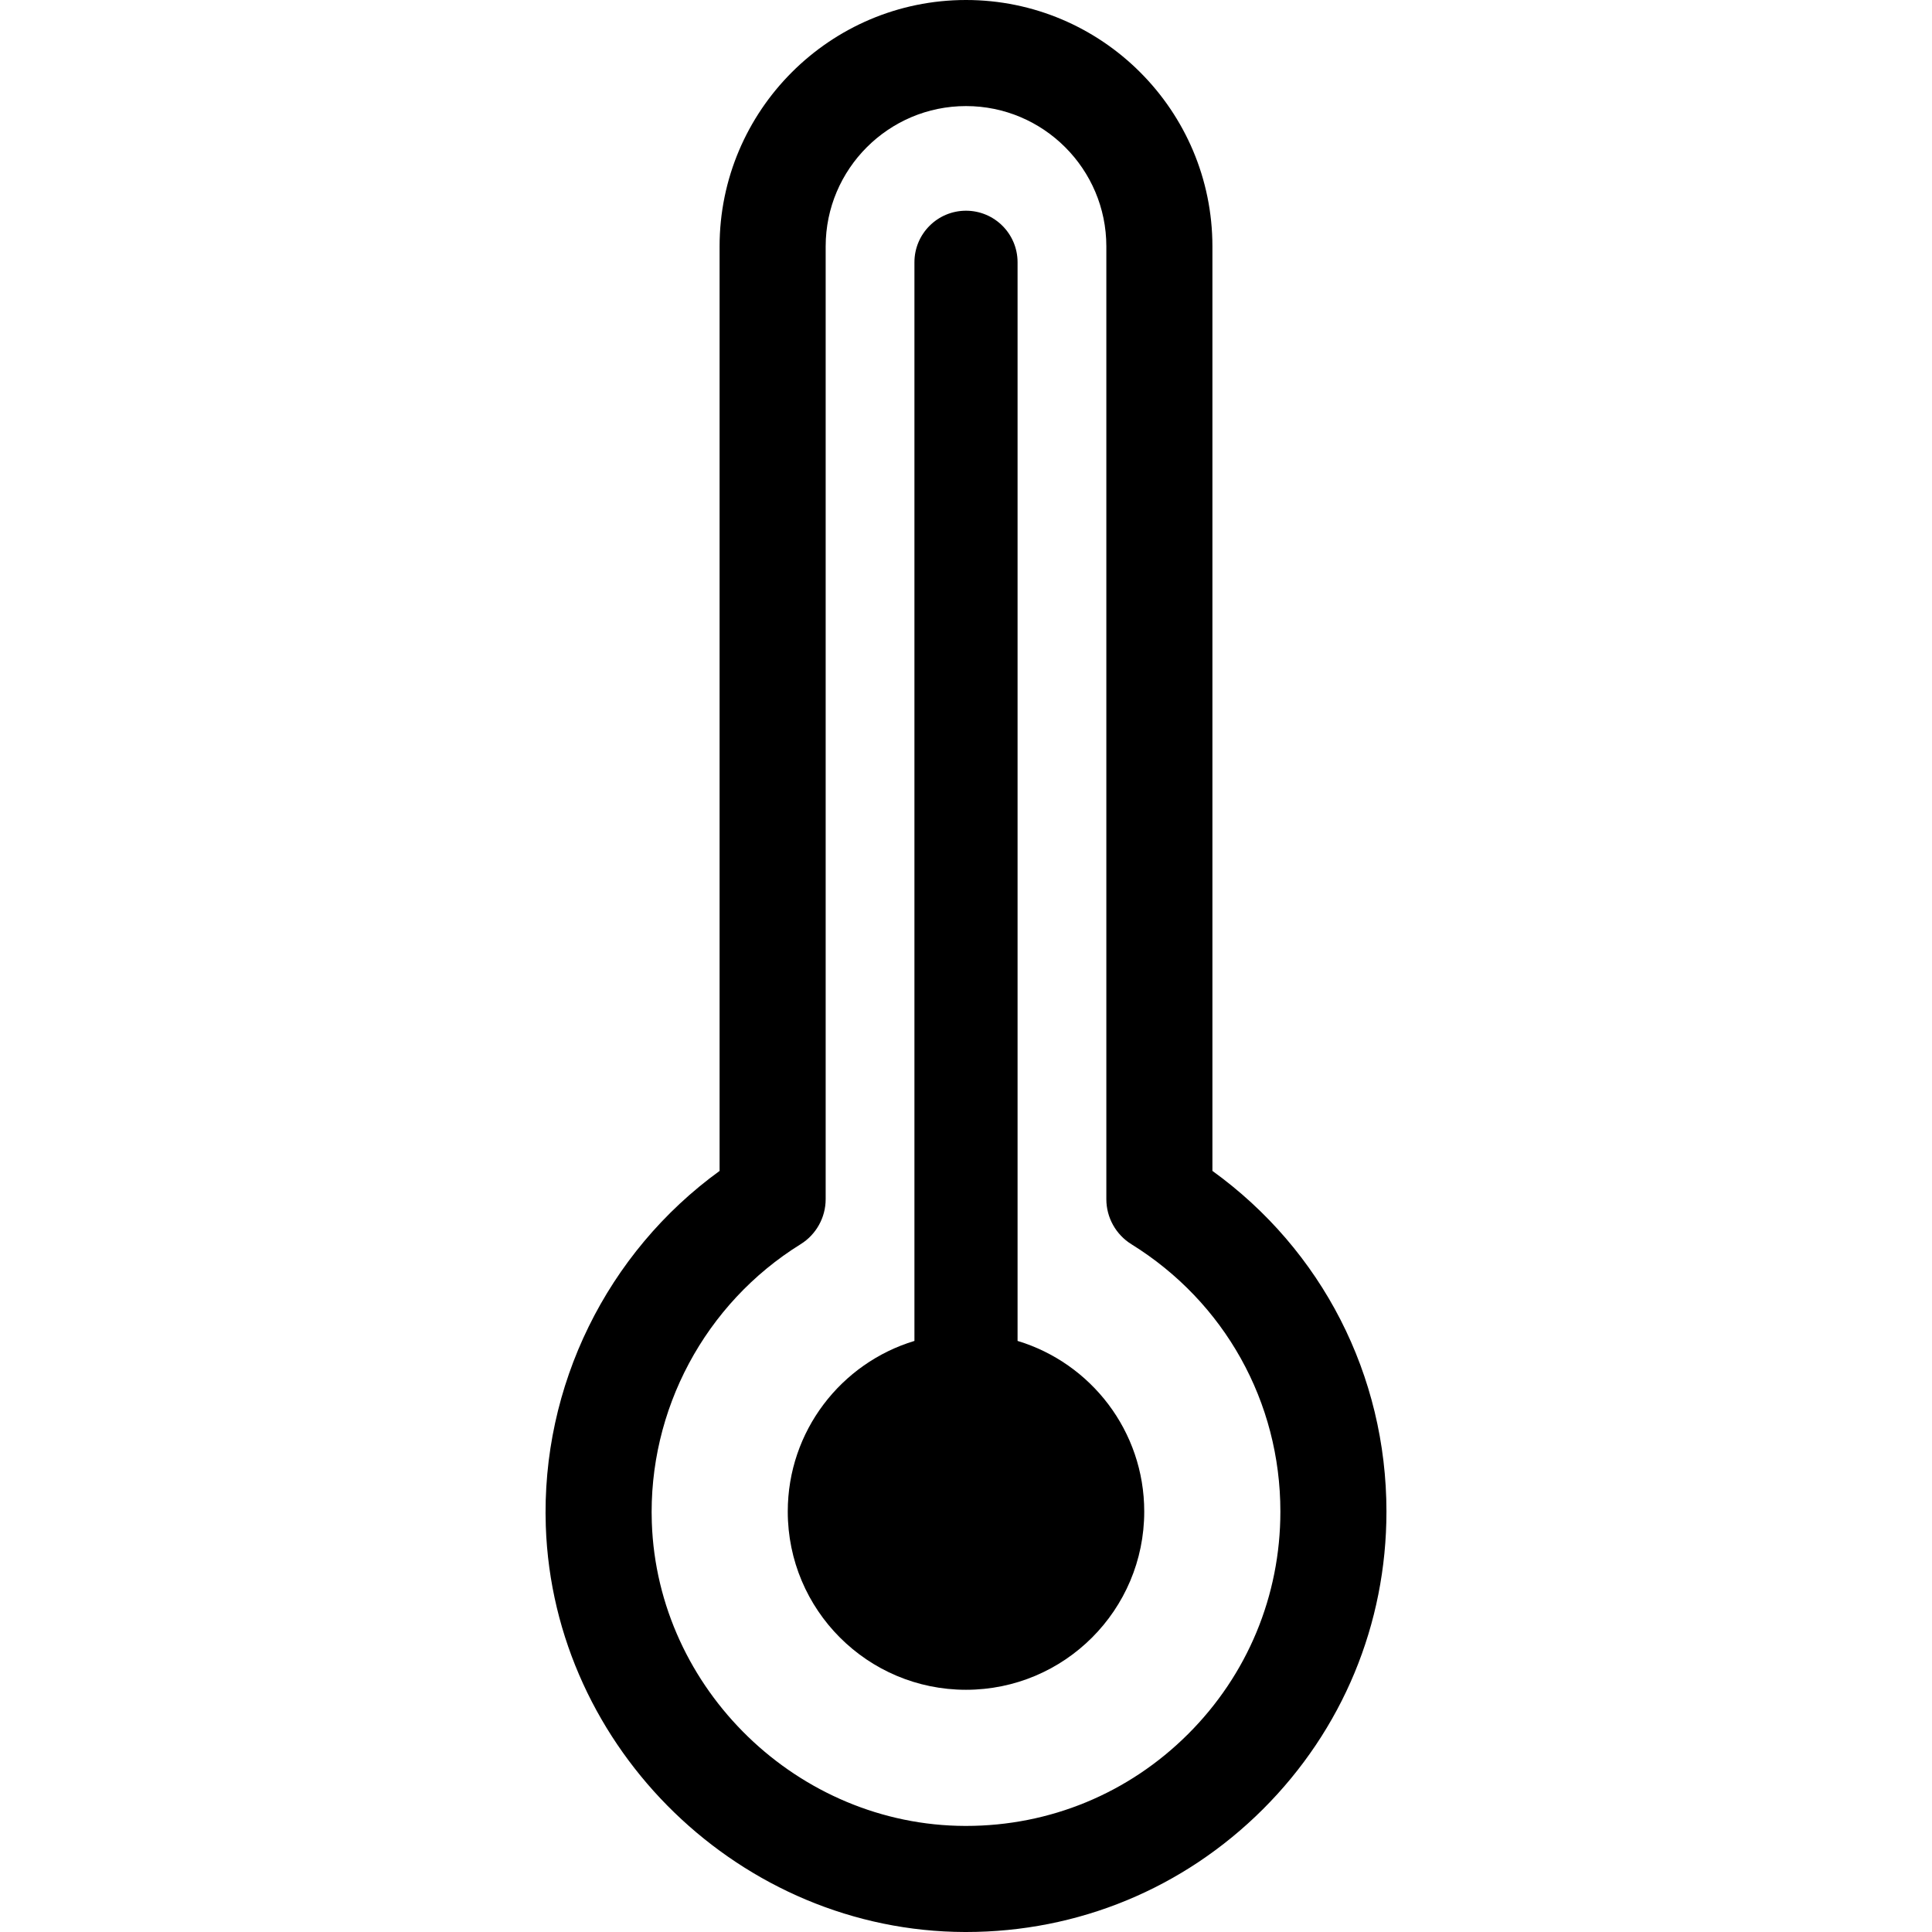 <?xml version="1.0" encoding="iso-8859-1"?>
<!-- Generator: Adobe Illustrator 18.0.0, SVG Export Plug-In . SVG Version: 6.00 Build 0)  -->
<!DOCTYPE svg PUBLIC "-//W3C//DTD SVG 1.1//EN" "http://www.w3.org/Graphics/SVG/1.1/DTD/svg11.dtd">
<svg version="1.1" id="Capa_1" xmlns="http://www.w3.org/2000/svg" xmlns:xlink="http://www.w3.org/1999/xlink" x="0px" y="0px"
	 viewBox="0 0 254.99 254.99" style="enable-background:new 0 0 254.99 254.99;" xml:space="preserve">
<g>
	<path d="M160.017,154.538V32.522C160.017,14.589,145.427,0,127.495,0S94.973,14.589,94.973,32.522v122.021
		c-14.86,10.775-23.566,28.39-22.937,46.885c1.003,29.456,25.814,53.483,55.31,53.562c0.051,0,0.1,0,0.151,0
		c14.795,0,28.707-5.75,39.185-16.201c10.515-10.487,16.305-24.44,16.305-39.291C182.986,181.499,174.471,164.97,160.017,154.538z
		 M156.795,228.876c-7.835,7.815-18.236,12.114-29.299,12.114c-0.037,0-0.076,0-0.113,0c-22.054-0.059-40.605-18.02-41.354-40.039
		c-0.505-14.832,7.019-28.908,19.635-36.734c2.058-1.276,3.31-3.526,3.31-5.948V32.522c0-10.213,8.309-18.522,18.522-18.522
		s18.522,8.309,18.522,18.522v125.747c0,2.422,1.252,4.672,3.31,5.948c12.31,7.637,19.66,20.826,19.66,35.281
		C168.986,210.602,164.657,221.036,156.795,228.876z"/>
	<path d="M134.301,176.978V34.617c0-3.759-3.047-6.806-6.806-6.806s-6.806,3.047-6.806,6.806v142.361
		c-9.672,2.92-16.718,11.895-16.718,22.52c0,12.992,10.532,23.524,23.524,23.524s23.524-10.532,23.524-23.524
		C151.019,188.874,143.973,179.898,134.301,176.978z"/>
</g>
<g>
</g>
<g>
</g>
<g>
</g>
<g>
</g>
<g>
</g>
<g>
</g>
<g>
</g>
<g>
</g>
<g>
</g>
<g>
</g>
<g>
</g>
<g>
</g>
<g>
</g>
<g>
</g>
<g>
</g>
</svg>
